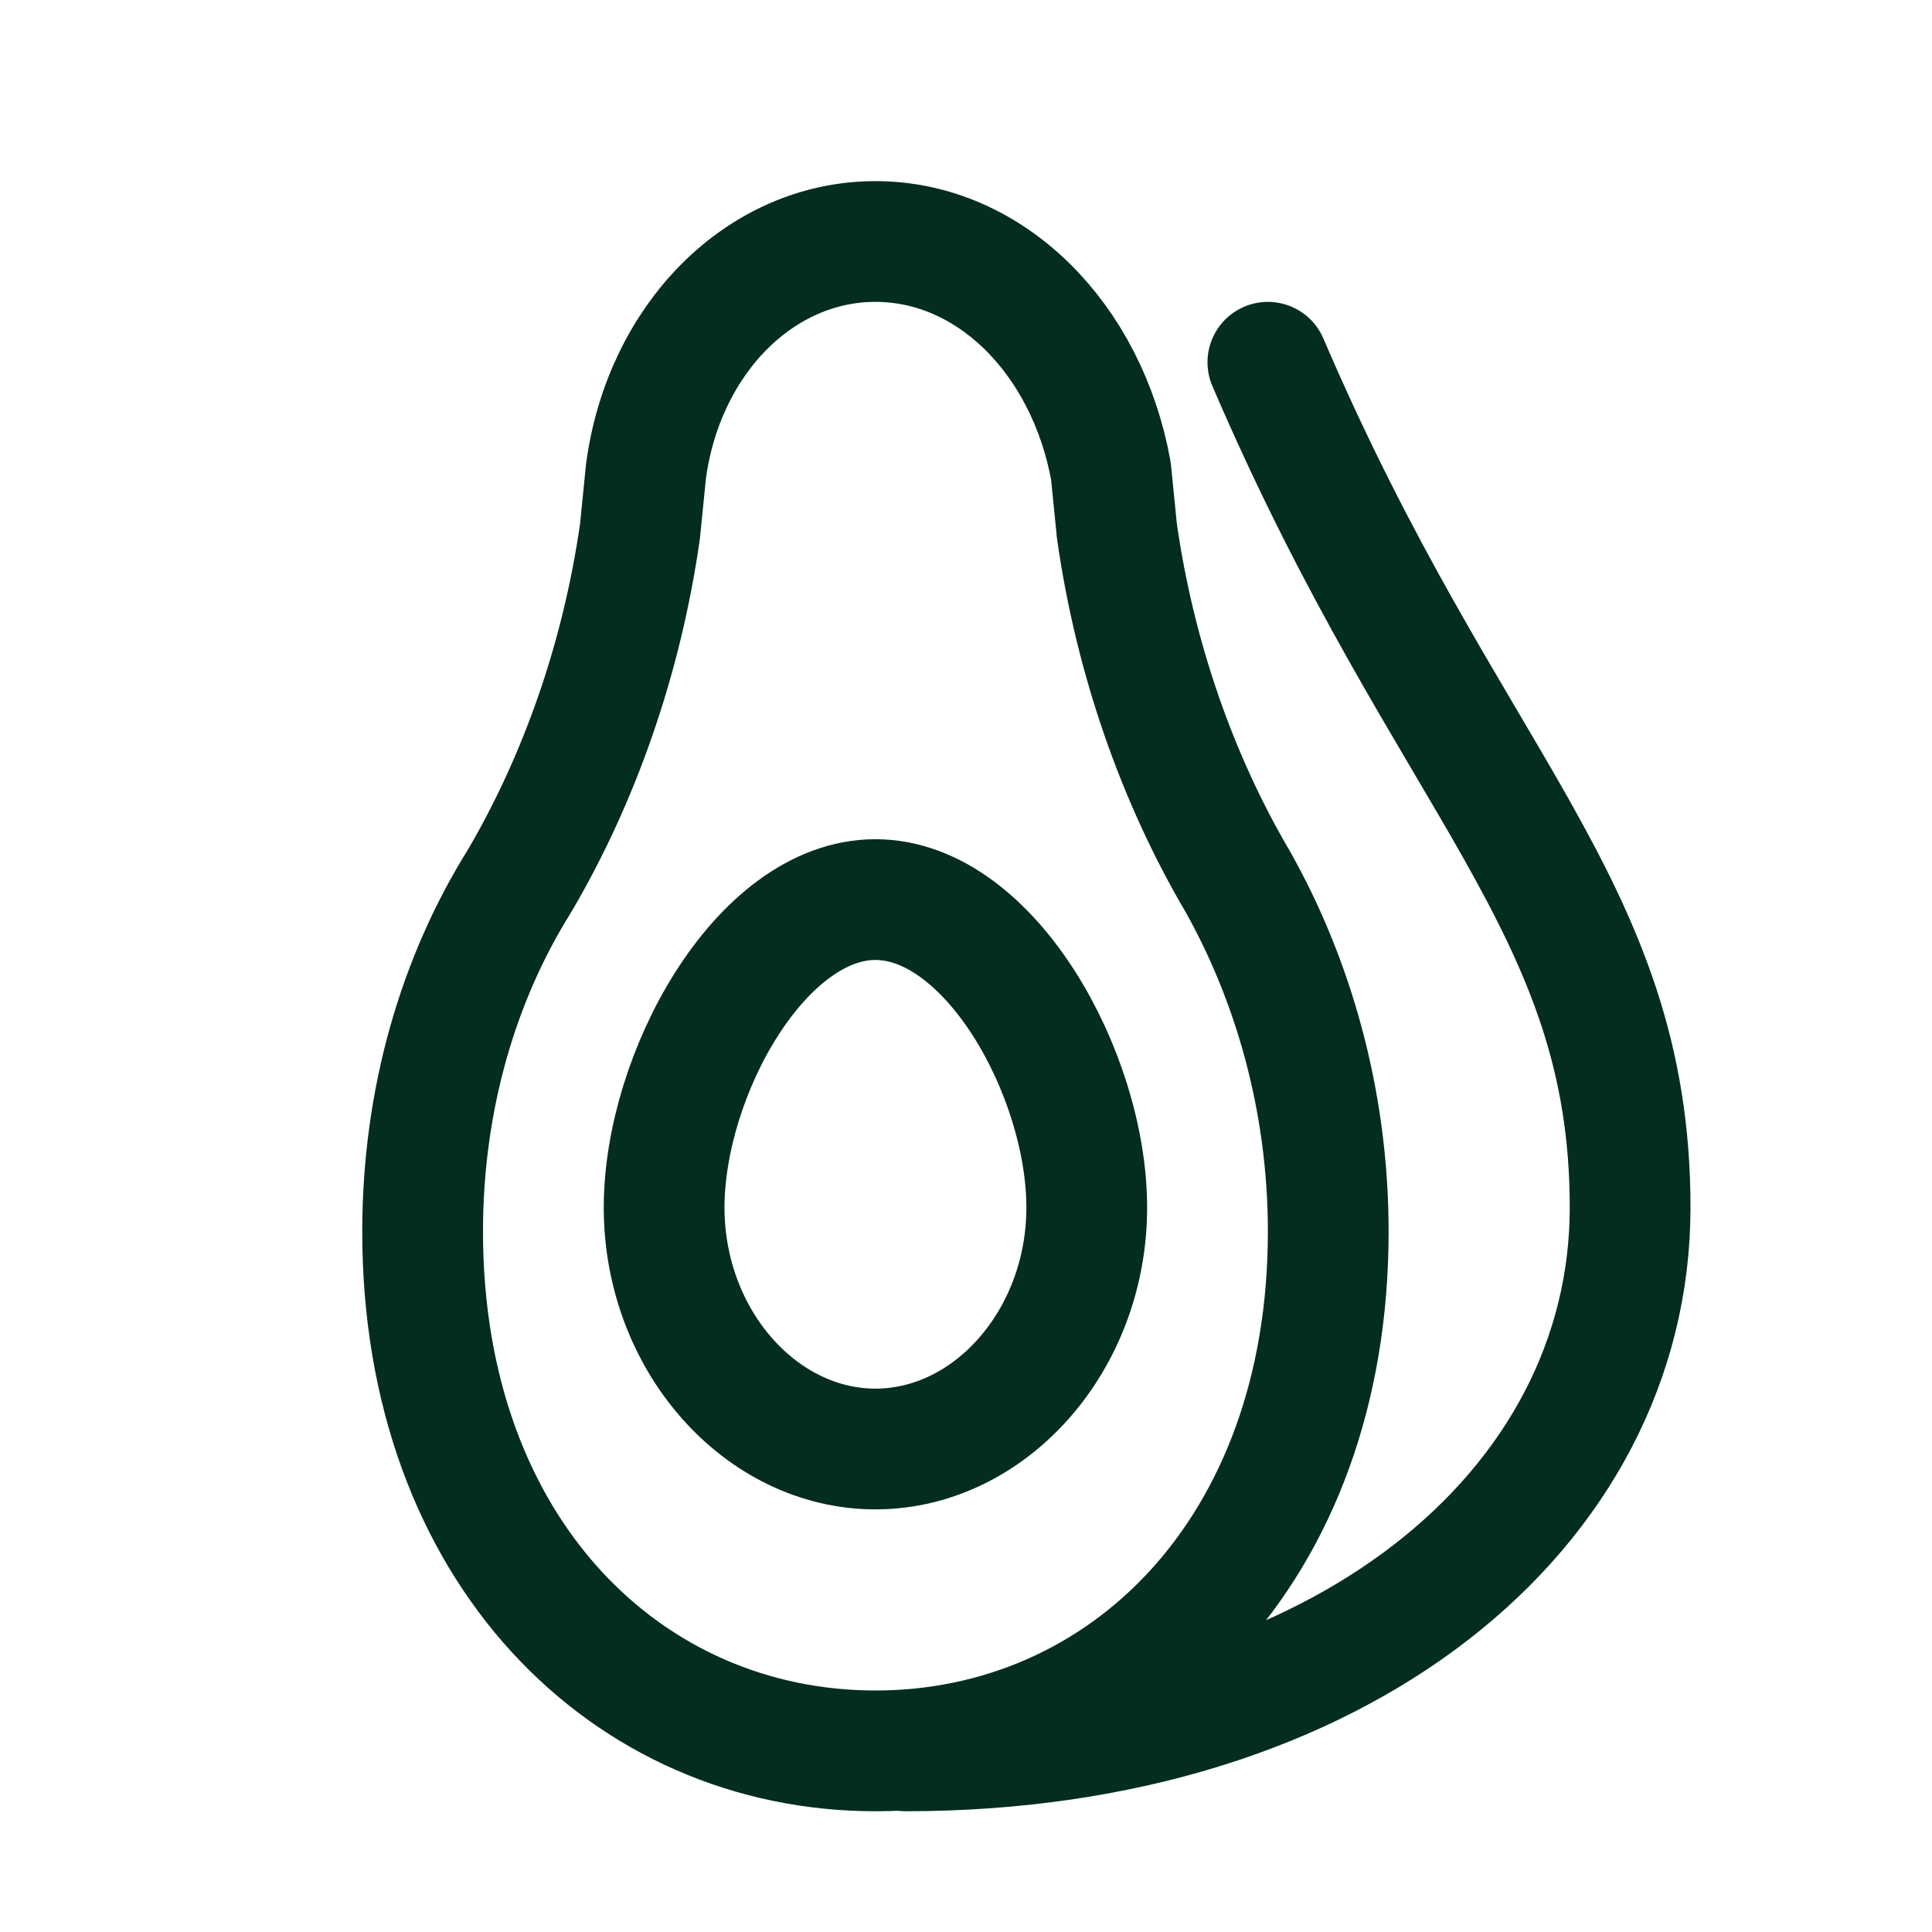 <svg viewBox="0 0 32 32" xmlns="http://www.w3.org/2000/svg">

 <g>
  <title>background</title>
  <rect fill="none" id="canvas_background" y="-1" x="-1"/>
 </g>
 <g>
  <title>Layer 1</title>
  <path stroke-miterlimit="10" stroke-linejoin="round" stroke-linecap="round" stroke-width="2" stroke="#032d20" fill="none" id="svg_1" d="m18.5,8.8l-0.1,-1c-0.4,-2.2 -2,-3.8 -3.9,-3.8l0,0c-1.9,0 -3.5,1.6 -3.8,3.8l-0.1,1c-0.3,2.1 -1,4.1 -2,5.8c-1,1.6 -1.6,3.6 -1.6,5.8c0,5.3 3.4,8.6 7.5,8.6s7.5,-3.3 7.5,-8.6c0,-2.2 -0.6,-4.2 -1.5,-5.8c-1,-1.7 -1.7,-3.7 -2,-5.8z" class="st0"/>
  <path stroke-miterlimit="10" stroke-linejoin="round" stroke-linecap="round" stroke-width="2" stroke="#032d20" fill="none" id="svg_2" d="m21,6c3,7 6,9 6,14s-4.8,9 -12,9" class="st0"/>
  <path stroke-miterlimit="10" stroke-linejoin="round" stroke-linecap="round" stroke-width="2" stroke="#032d20" fill="none" id="svg_3" d="m18,20c0,2.2 -1.6,4 -3.5,4s-3.5,-1.8 -3.5,-4s1.6,-5.1 3.5,-5.1s3.5,2.9 3.5,5.1z" class="st0"/>
 </g>
</svg>